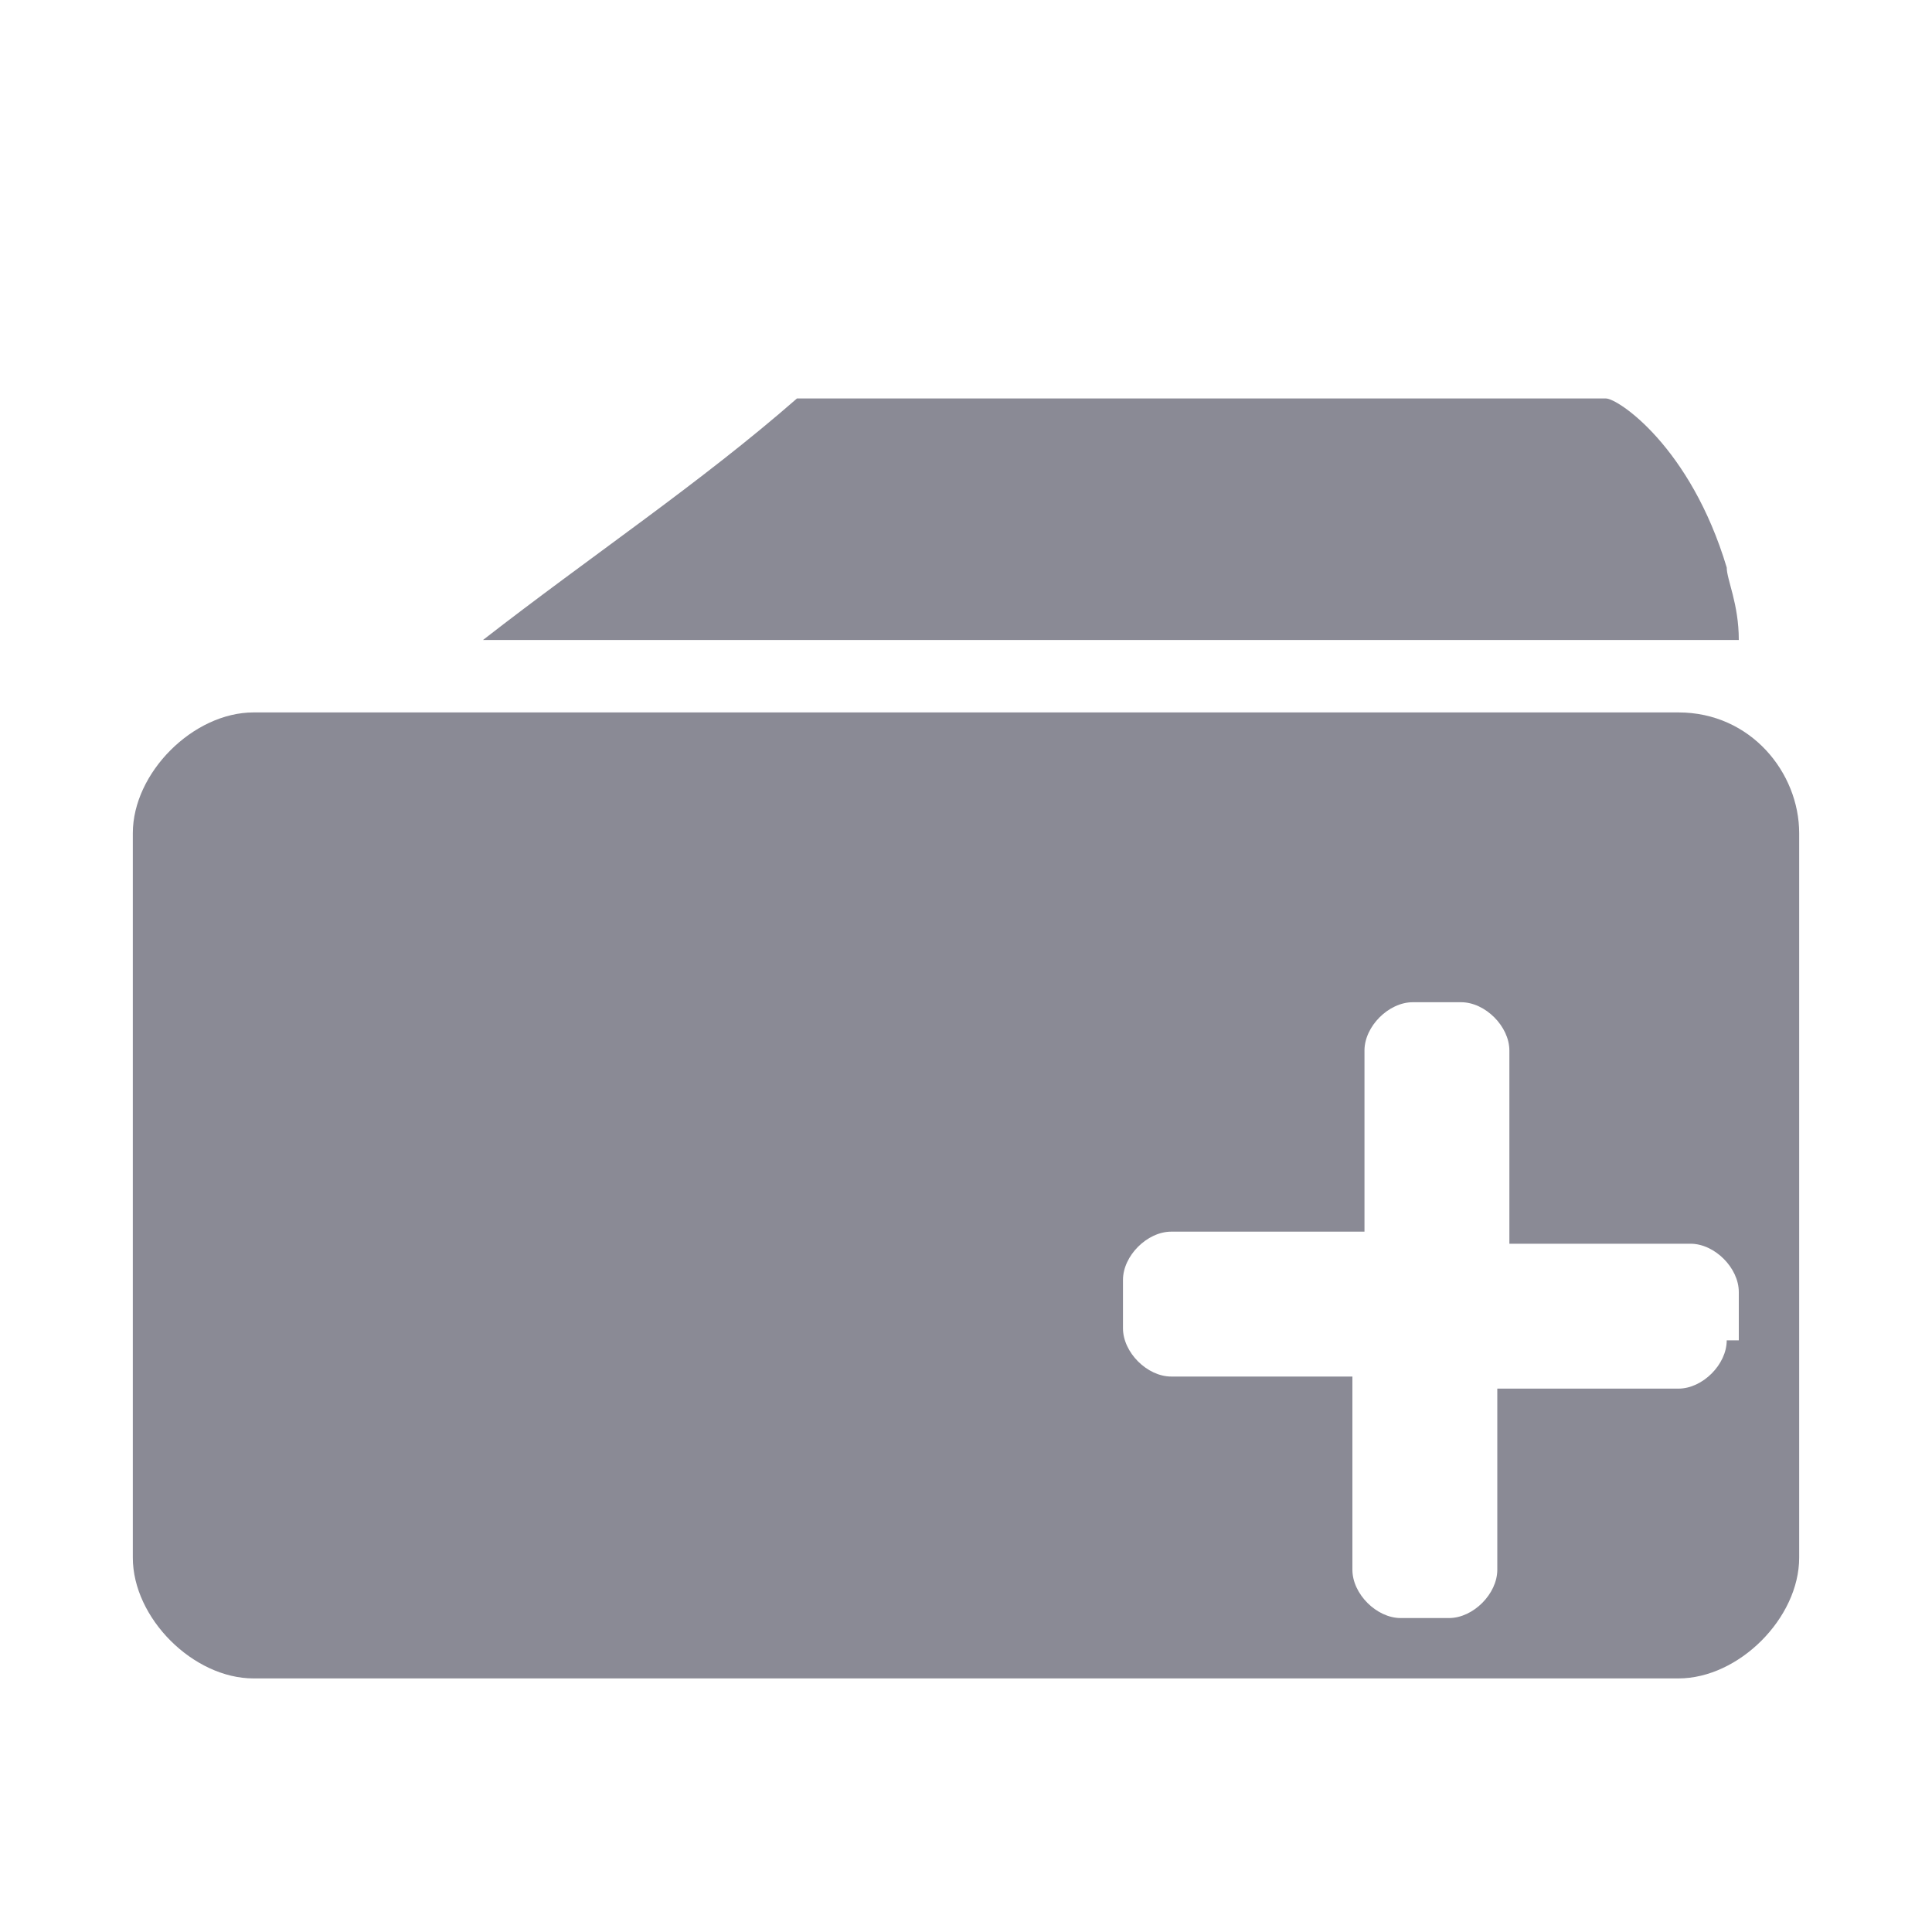 <?xml version="1.0" encoding="utf-8"?>
<!-- Generator: Adobe Illustrator 24.1.1, SVG Export Plug-In . SVG Version: 6.00 Build 0)  -->
<svg version="1.1" id="Layer_1" xmlns="http://www.w3.org/2000/svg" xmlns:xlink="http://www.w3.org/1999/xlink" x="0px" y="0px"
	 viewBox="0 0 16 16" style="enable-background:new 0 0 16 16;" xml:space="preserve">
<style type="text/css">
	.st0{fill:#8A8A95;stroke:#000000;stroke-width:0;stroke-miterlimit:10;}
</style>
<path class="st0" d="M-3.6-4.3"/>
<g>
	<path class="st0" d="M5.8,2.7"/>
	<path class="st0" d="M14.4,5.3c0-0.3-0.1-0.5-0.1-0.6c-0.3-1-0.9-1.4-1-1.4H6.6C5.8,4,4.9,4.6,4,5.3H14.4z"/>
</g>
<path class="st0" d="M13.9,5.9H2.1c-0.5,0-1,0.5-1,1v6c0,0.5,0.5,1,1,1h11.8c0.5,0,1-0.5,1-1v-6C14.9,6.4,14.5,5.9,13.9,5.9z M14.3,11.1
	c0,0.2-0.2,0.4-0.4,0.4h-1.5V13c0,0.2-0.2,0.4-0.4,0.4h-0.4c-0.2,0-0.4-0.2-0.4-0.4v-1.6H9.7c-0.2,0-0.4-0.2-0.4-0.4v-0.4
	c0-0.2,0.2-0.4,0.4-0.4h1.6V8.7c0-0.2,0.2-0.4,0.4-0.4h0.4c0.2,0,0.4,0.2,0.4,0.4v1.6H14c0.2,0,0.4,0.2,0.4,0.4V11.1z"/>
</svg>
